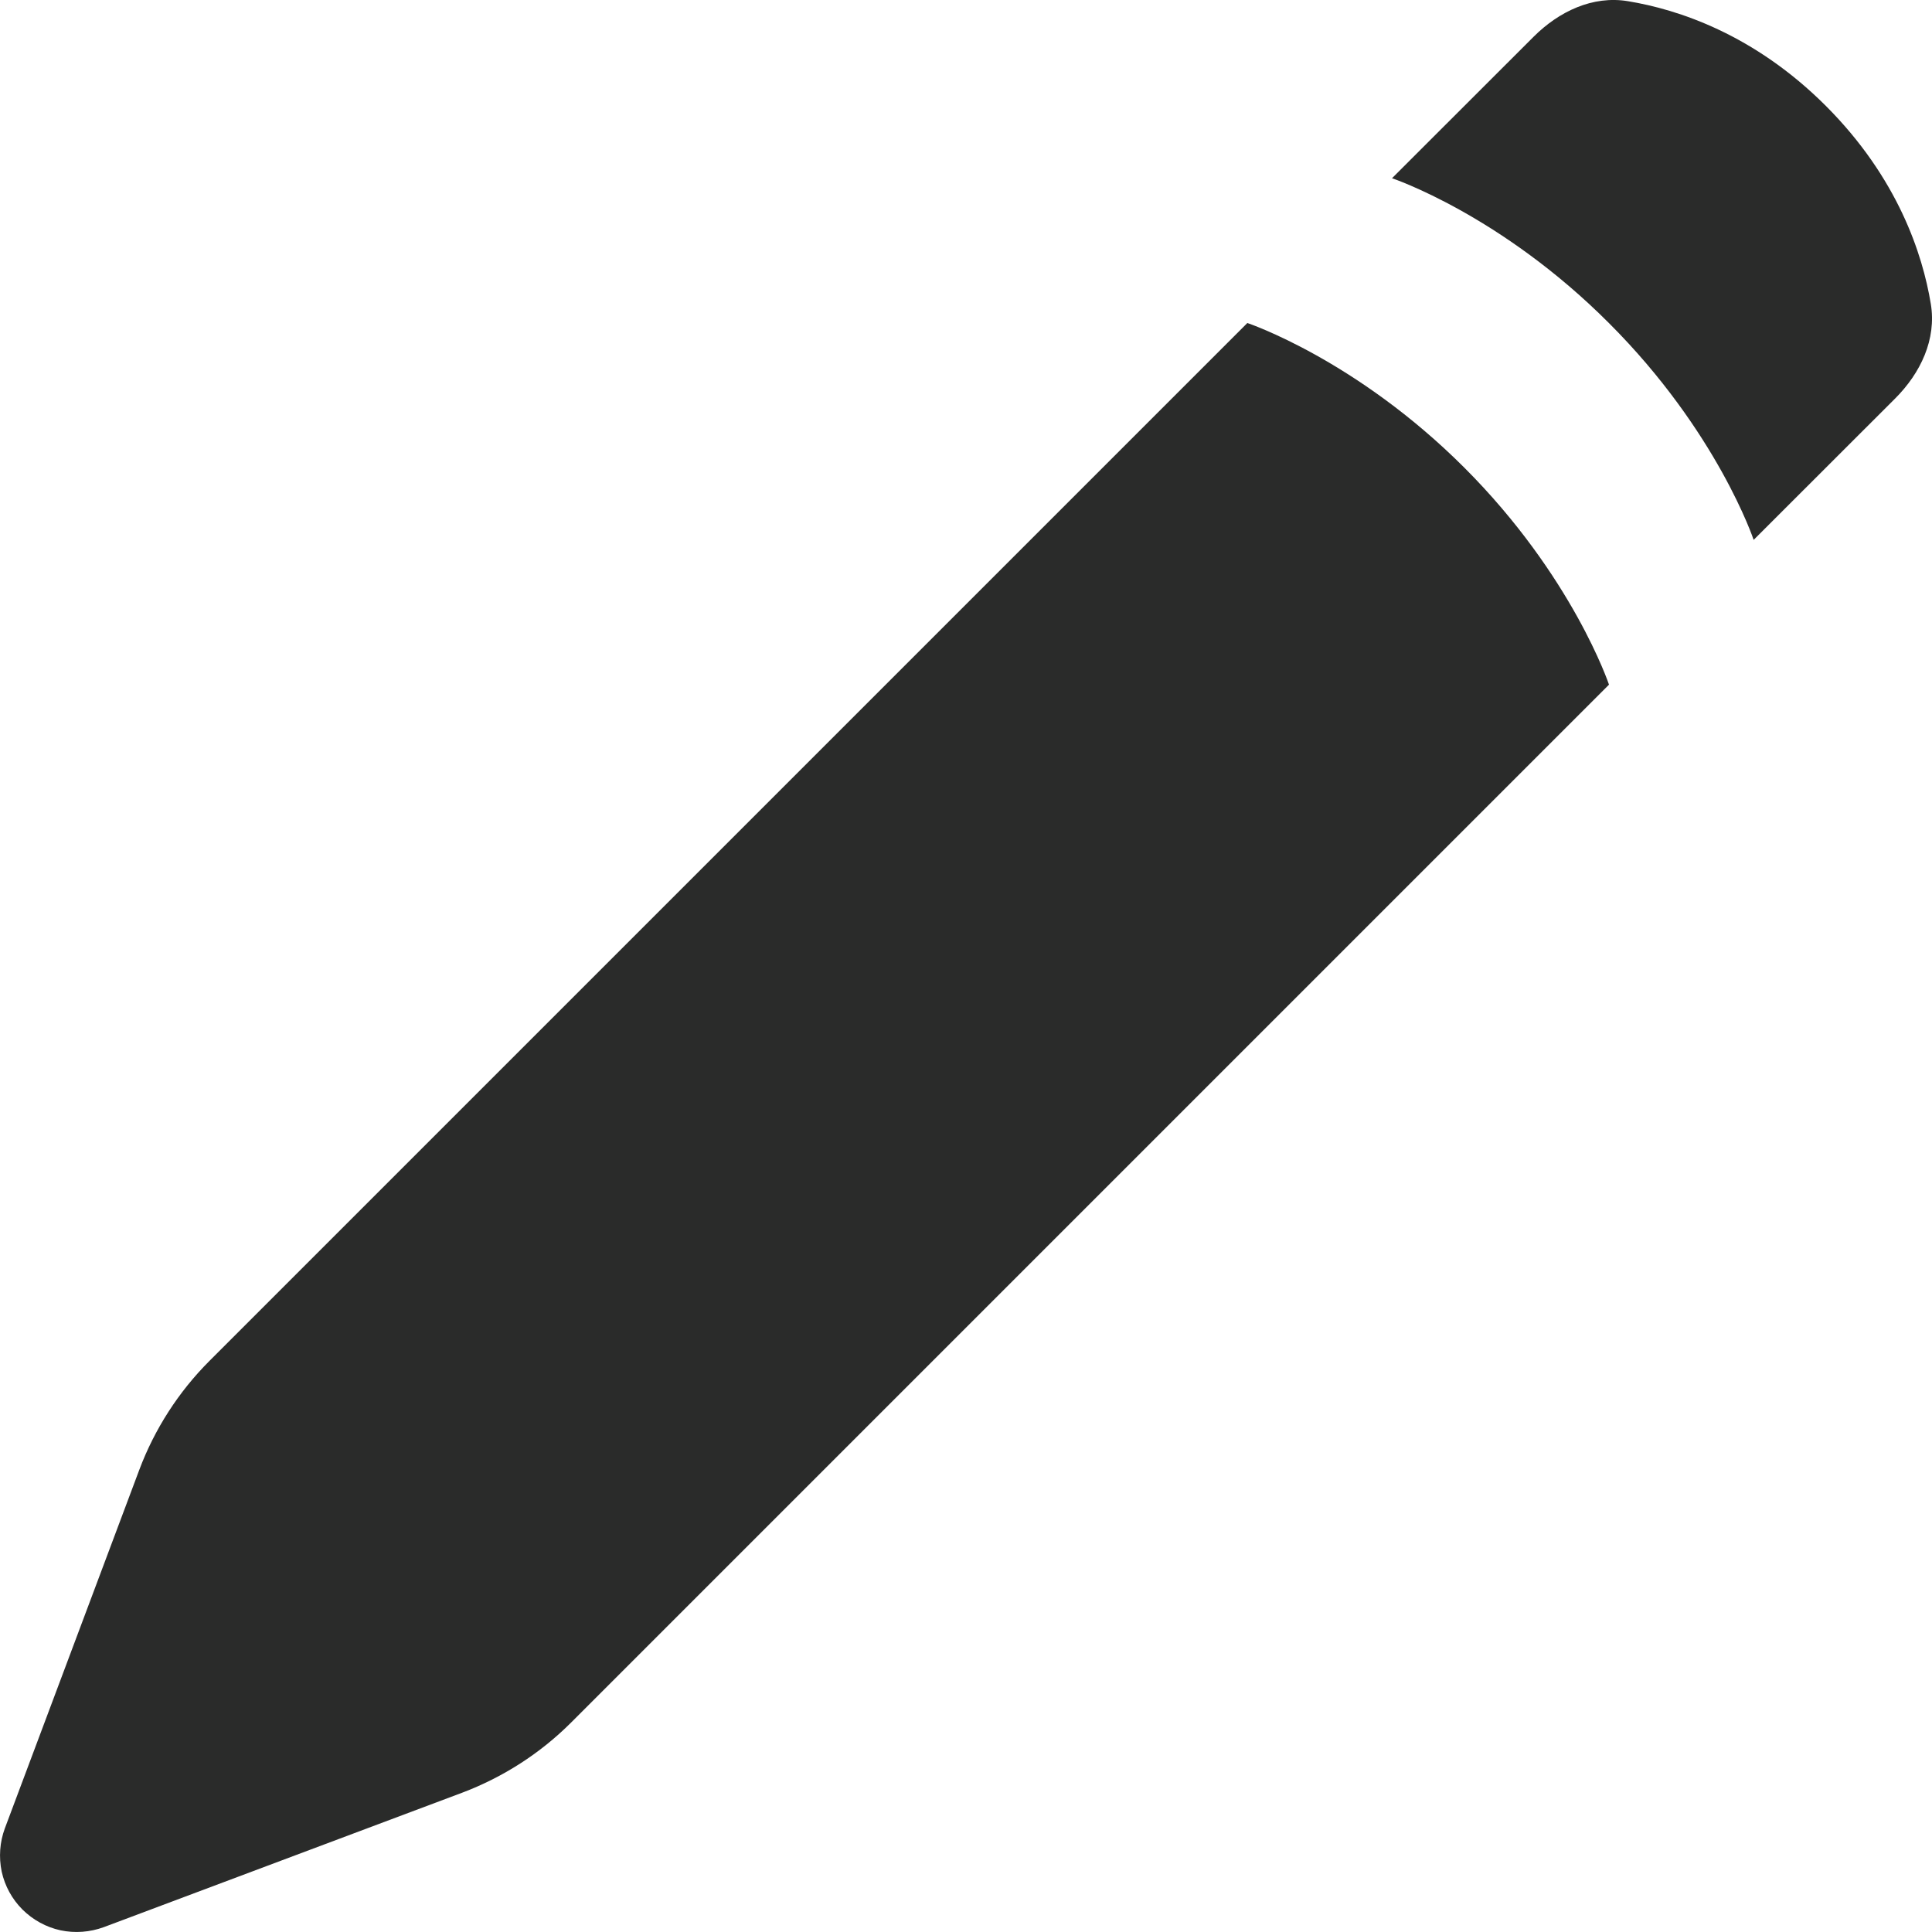 <svg width="16" height="16" viewBox="0 0 16 16" fill="none" xmlns="http://www.w3.org/2000/svg">
<path fill-rule="evenodd" clip-rule="evenodd" d="M1.153 12.174L0.04 15.142C-0.002 15.256 -0.011 15.38 0.014 15.5C0.04 15.619 0.1 15.728 0.186 15.814C0.273 15.9 0.382 15.96 0.501 15.986C0.62 16.011 0.744 16.002 0.859 15.96L3.826 14.847C4.165 14.719 4.474 14.521 4.73 14.265L13.325 5.67C13.325 5.67 13.025 4.771 12.127 3.873C11.229 2.975 10.33 2.675 10.33 2.675L1.735 11.27C1.479 11.526 1.28 11.835 1.153 12.174ZM11.528 1.476L12.7 0.305C12.91 0.095 13.19 -0.039 13.483 0.01C13.896 0.078 14.527 0.283 15.122 0.878C15.717 1.474 15.922 2.104 15.99 2.516C16.039 2.81 15.905 3.09 15.695 3.3L14.523 4.471C14.523 4.471 14.224 3.574 13.325 2.676C12.427 1.776 11.528 1.476 11.528 1.476Z" fill="#2A2B2A"/>
</svg>

